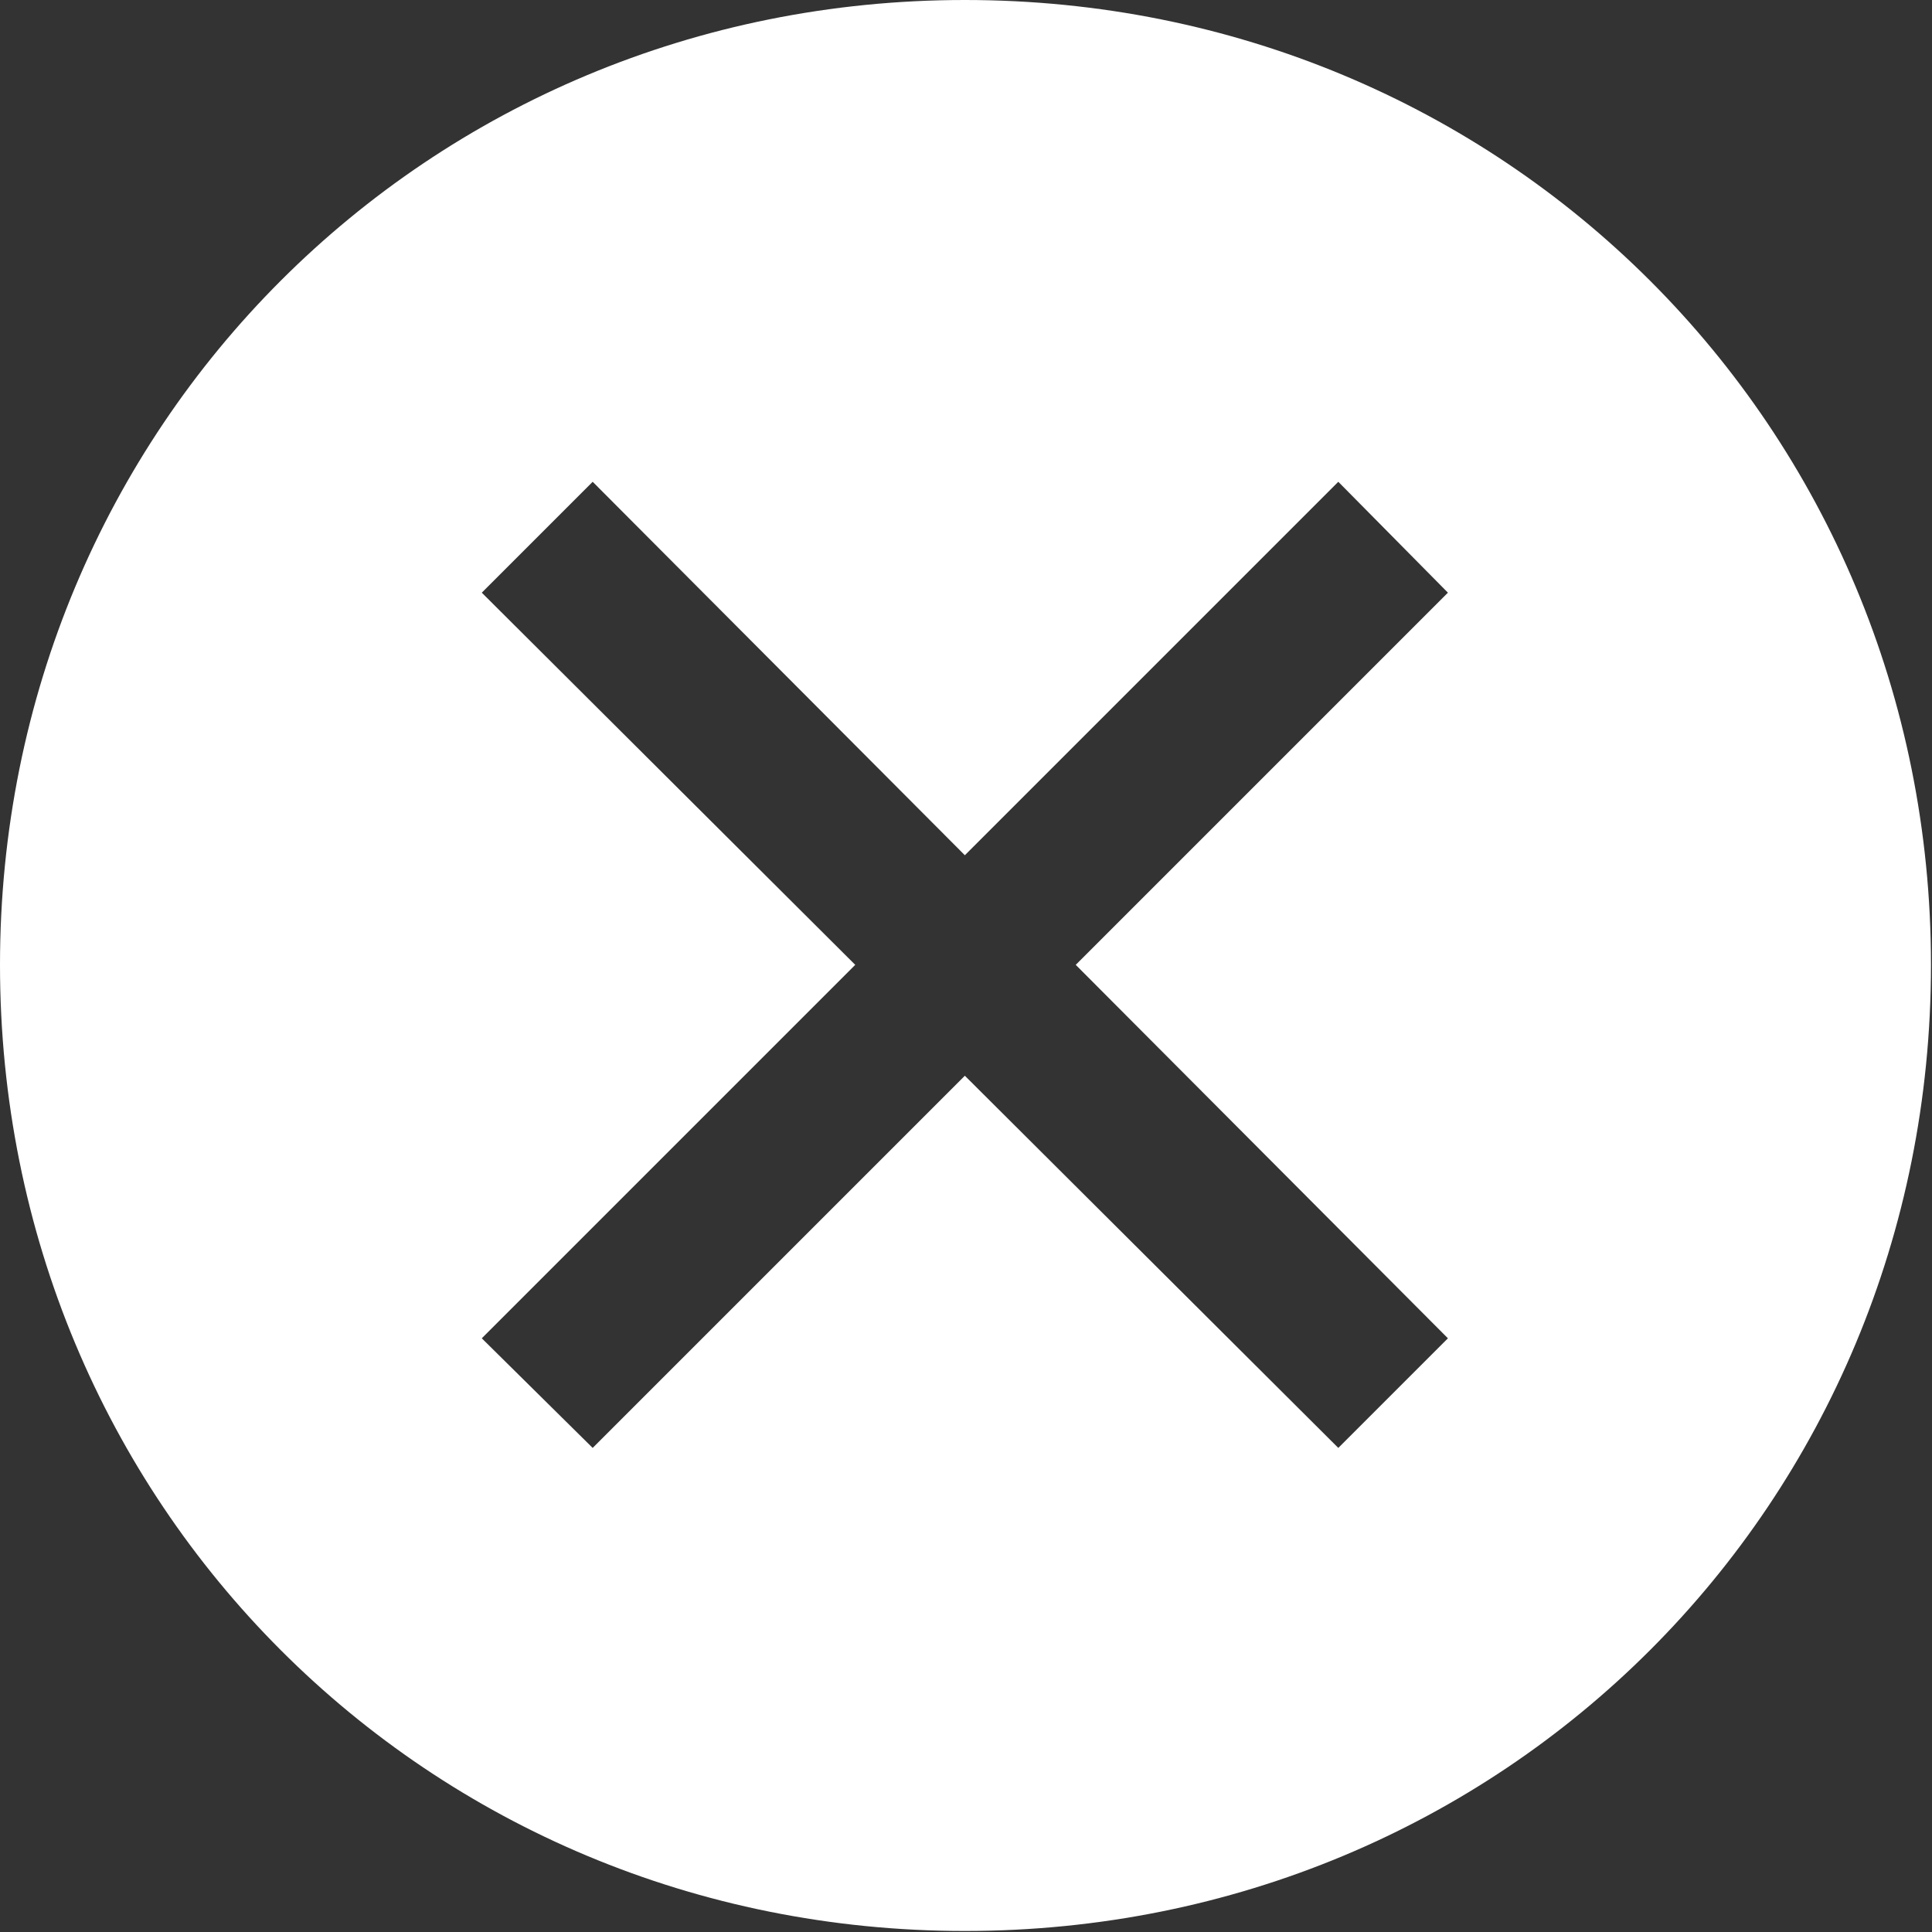 <svg width="15.158" height="15.158" viewBox="0 0 15.158 15.158" fill="none" xmlns="http://www.w3.org/2000/svg" xmlns:xlink="http://www.w3.org/1999/xlink">
	<rect x="0" y="0" width="15.158" height="15.158" fill="#333333" stroke="none"/>
	<desc>
			Created with Pixso.
	</desc>
	<defs/>
	<path id="Vector" d="M7.57 0C3.35 0 0 3.35 0 7.57C0 11.8 3.35 15.15 7.57 15.15C11.8 15.15 15.15 11.8 15.15 7.57C15.15 3.35 11.8 0 7.57 0ZM10.5 11.36L7.57 8.44L4.65 11.36L3.78 10.5L6.71 7.57L3.78 4.65L4.65 3.78L7.57 6.71L10.5 3.78L11.36 4.65L8.44 7.57L11.36 10.5L10.5 11.36Z" fill="#FFFFFF" fill-opacity="1" fill-rule="nonzero"/>
</svg>
